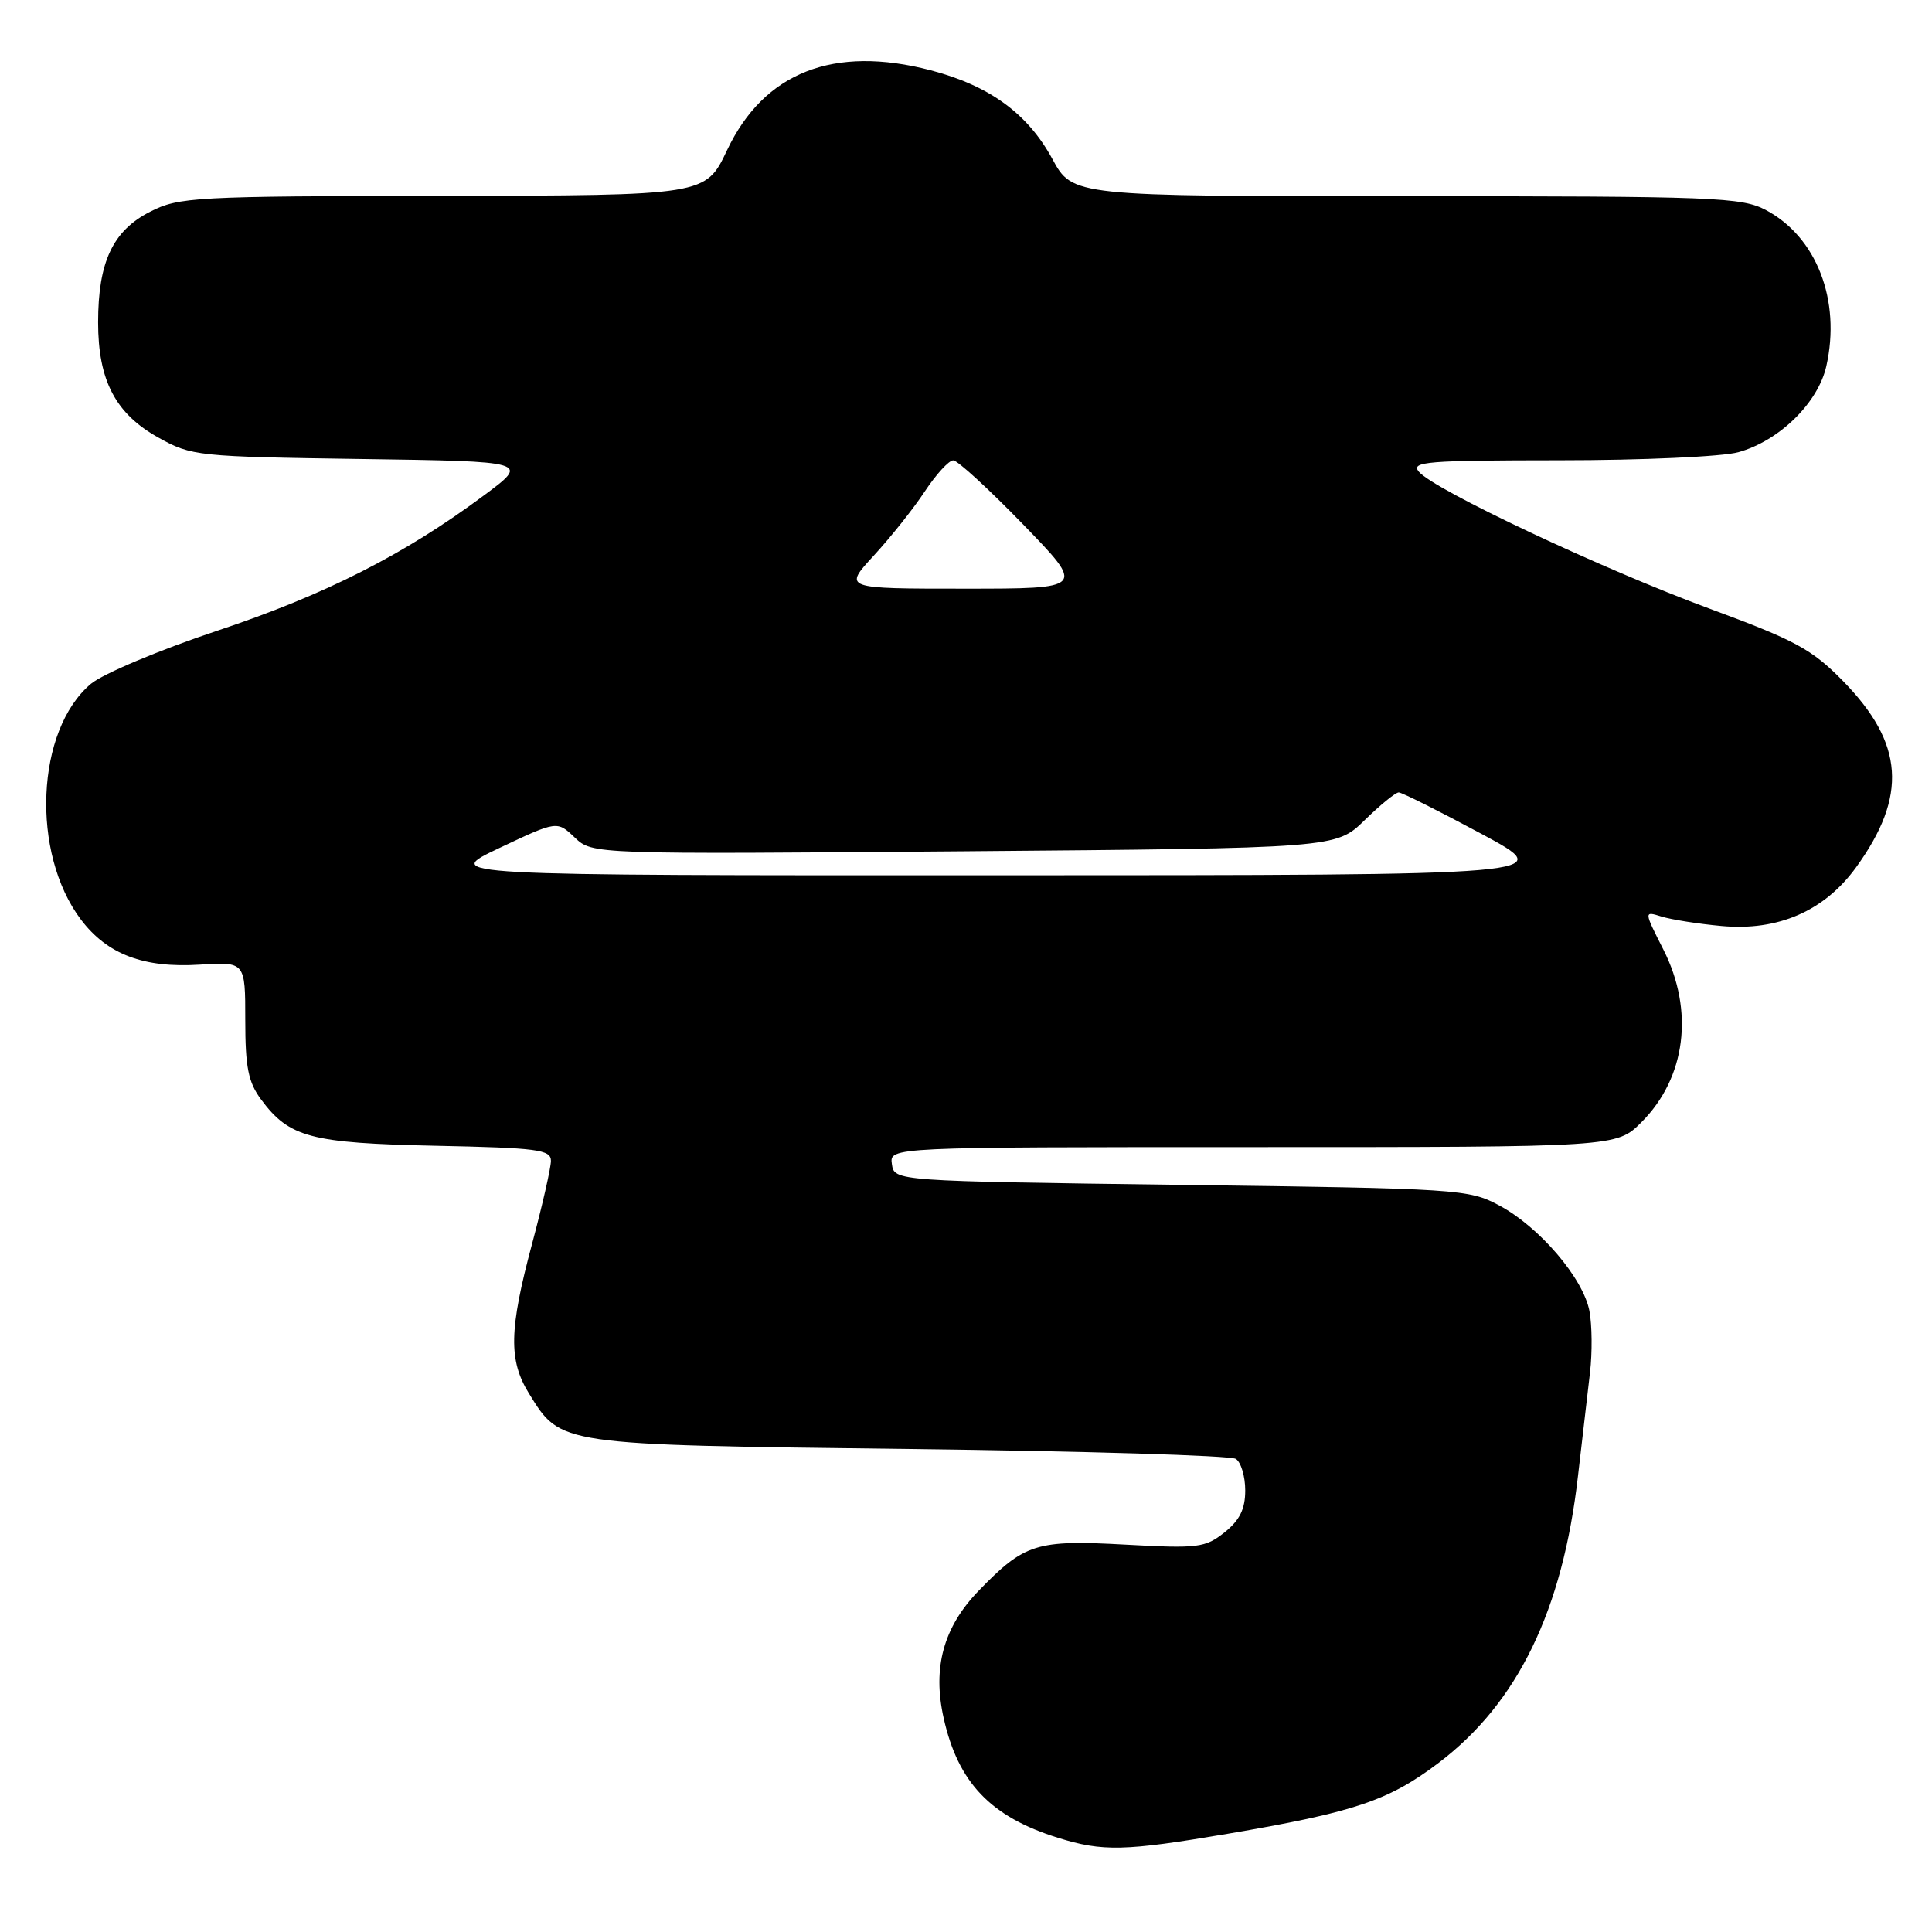 <?xml version="1.0" encoding="UTF-8" standalone="no"?>
<!DOCTYPE svg PUBLIC "-//W3C//DTD SVG 1.1//EN" "http://www.w3.org/Graphics/SVG/1.1/DTD/svg11.dtd" >
<svg xmlns="http://www.w3.org/2000/svg" xmlns:xlink="http://www.w3.org/1999/xlink" version="1.1" viewBox="0 0 256 256">
 <g >
 <path fill="currentColor"
d=" M 162.65 242.99 C 179.46 240.13 184.02 238.60 190.65 233.57 C 201.10 225.64 207.05 213.40 209.09 195.58 C 209.67 190.58 210.39 184.39 210.69 181.81 C 210.99 179.22 210.96 175.59 210.61 173.72 C 209.79 169.38 203.97 162.56 198.64 159.72 C 194.63 157.57 193.33 157.48 156.50 157.00 C 118.50 156.50 118.50 156.50 118.18 154.25 C 117.86 152.00 117.86 152.00 166.03 152.00 C 214.20 152.00 214.20 152.00 217.50 148.70 C 223.39 142.81 224.52 133.94 220.41 125.83 C 217.82 120.72 217.82 120.72 220.16 121.45 C 221.45 121.85 225.02 122.42 228.11 122.70 C 235.61 123.39 241.74 120.72 245.94 114.93 C 252.79 105.47 252.30 98.50 244.22 90.25 C 240.08 86.02 237.91 84.85 226.50 80.64 C 212.28 75.39 189.98 64.88 188.00 62.50 C 186.90 61.17 189.07 61.00 206.63 60.99 C 217.63 60.99 228.22 60.51 230.34 59.92 C 235.76 58.42 240.91 53.38 242.00 48.51 C 243.96 39.80 240.71 31.41 234.02 27.85 C 230.78 26.13 227.43 26.00 186.33 26.00 C 142.12 26.00 142.12 26.00 139.43 21.04 C 136.15 15.03 131.13 11.37 123.35 9.32 C 110.48 5.95 101.24 9.56 96.34 19.90 C 93.50 25.90 93.50 25.90 58.71 25.95 C 25.62 26.00 23.72 26.10 19.88 28.06 C 14.94 30.58 13.00 34.72 13.00 42.72 C 13.00 50.42 15.31 54.83 21.00 57.99 C 25.37 60.43 26.16 60.51 47.84 60.82 C 70.19 61.14 70.19 61.14 64.10 65.66 C 53.57 73.49 43.08 78.81 28.77 83.58 C 21.15 86.12 13.64 89.28 12.05 90.61 C 4.75 96.75 4.06 113.03 10.73 121.86 C 14.21 126.46 19.04 128.29 26.46 127.82 C 32.50 127.44 32.50 127.44 32.50 135.15 C 32.50 141.40 32.89 143.39 34.59 145.68 C 38.32 150.72 41.15 151.47 57.75 151.82 C 71.24 152.10 73.00 152.33 73.00 153.82 C 73.00 154.74 71.87 159.69 70.50 164.82 C 67.45 176.19 67.37 180.25 70.10 184.66 C 74.34 191.52 73.85 191.44 120.50 192.00 C 143.60 192.28 163.06 192.86 163.75 193.31 C 164.44 193.75 165.00 195.63 165.00 197.49 C 165.00 199.96 164.27 201.44 162.25 203.05 C 159.70 205.08 158.76 205.20 149.11 204.67 C 137.30 204.02 135.76 204.50 129.67 210.79 C 125.01 215.61 123.54 220.97 125.04 227.66 C 126.95 236.22 131.27 240.74 140.19 243.52 C 146.12 245.37 149.01 245.30 162.65 242.99 Z  M 66.16 112.37 C 73.82 108.75 73.82 108.75 76.16 110.98 C 78.50 113.20 78.50 113.20 127.76 112.80 C 177.01 112.39 177.01 112.39 180.80 108.70 C 182.88 106.66 184.92 105.00 185.34 105.00 C 185.75 105.00 190.68 107.47 196.30 110.49 C 206.50 115.97 206.50 115.97 132.50 115.98 C 58.50 116.00 58.50 116.00 66.16 112.37 Z  M 115.77 73.63 C 117.98 71.23 121.03 67.41 122.53 65.13 C 124.03 62.86 125.73 61.00 126.31 61.00 C 126.88 61.00 131.05 64.83 135.58 69.50 C 143.82 78.00 143.82 78.00 127.78 78.00 C 111.75 78.00 111.75 78.00 115.77 73.63 Z "/>
</g>
</svg>